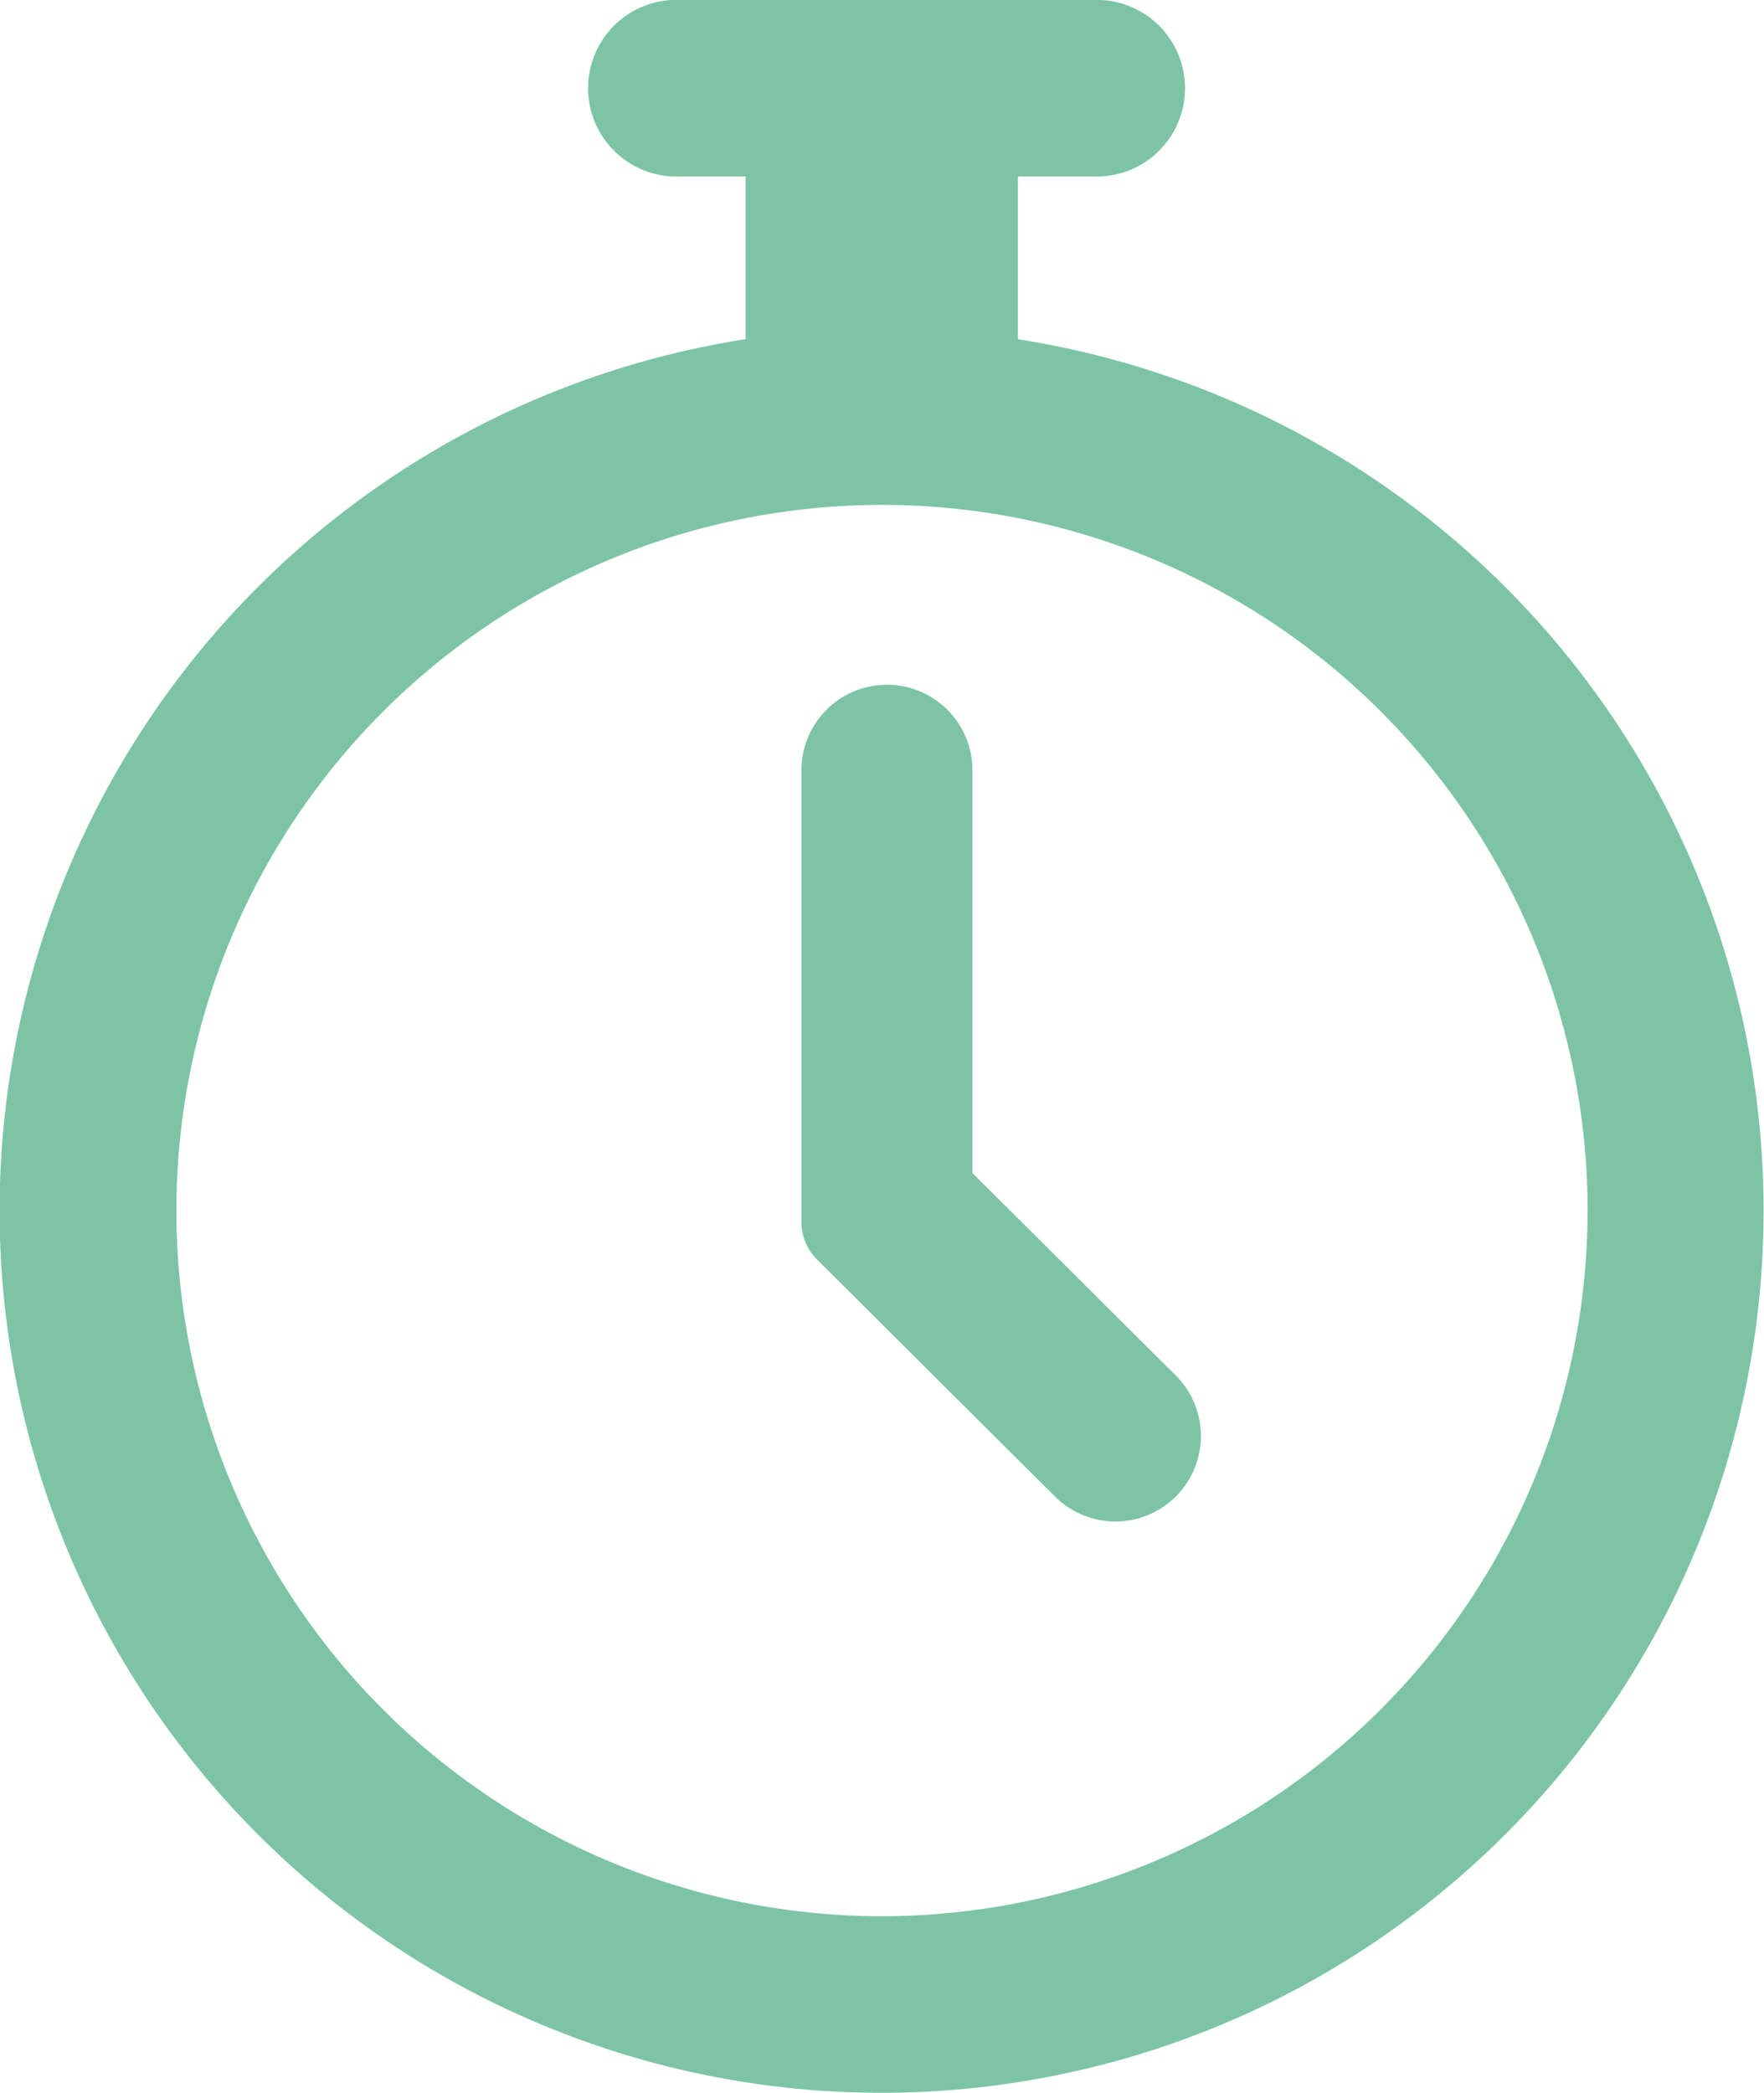 <svg id="stopwatch" xmlns="http://www.w3.org/2000/svg" width="15" height="17.794" viewBox="0 0 15 17.794">
  <path id="Path_1104" data-name="Path 1104" d="M31.916,2.884V1.5h.631a.751.751,0,1,0,0-1.5H28.973a.751.751,0,0,0,0,1.5H29.6V2.884a7.5,7.5,0,1,0,2.313,0ZM30.76,16.293a6,6,0,1,1,6-6,6.005,6.005,0,0,1-6,6Z" transform="translate(-23.26)" fill="#7dc4a6"/>
  <path id="Path_1105" data-name="Path 1105" d="M137.068,98.943V95.518a.727.727,0,1,0-1.454,0v3.844a.445.445,0,0,0,.131.315l2.034,2.025a.727.727,0,0,0,1.026-1.03Z" transform="translate(-128.799 -88.969)" fill="#7dc4a6"/>
</svg>
